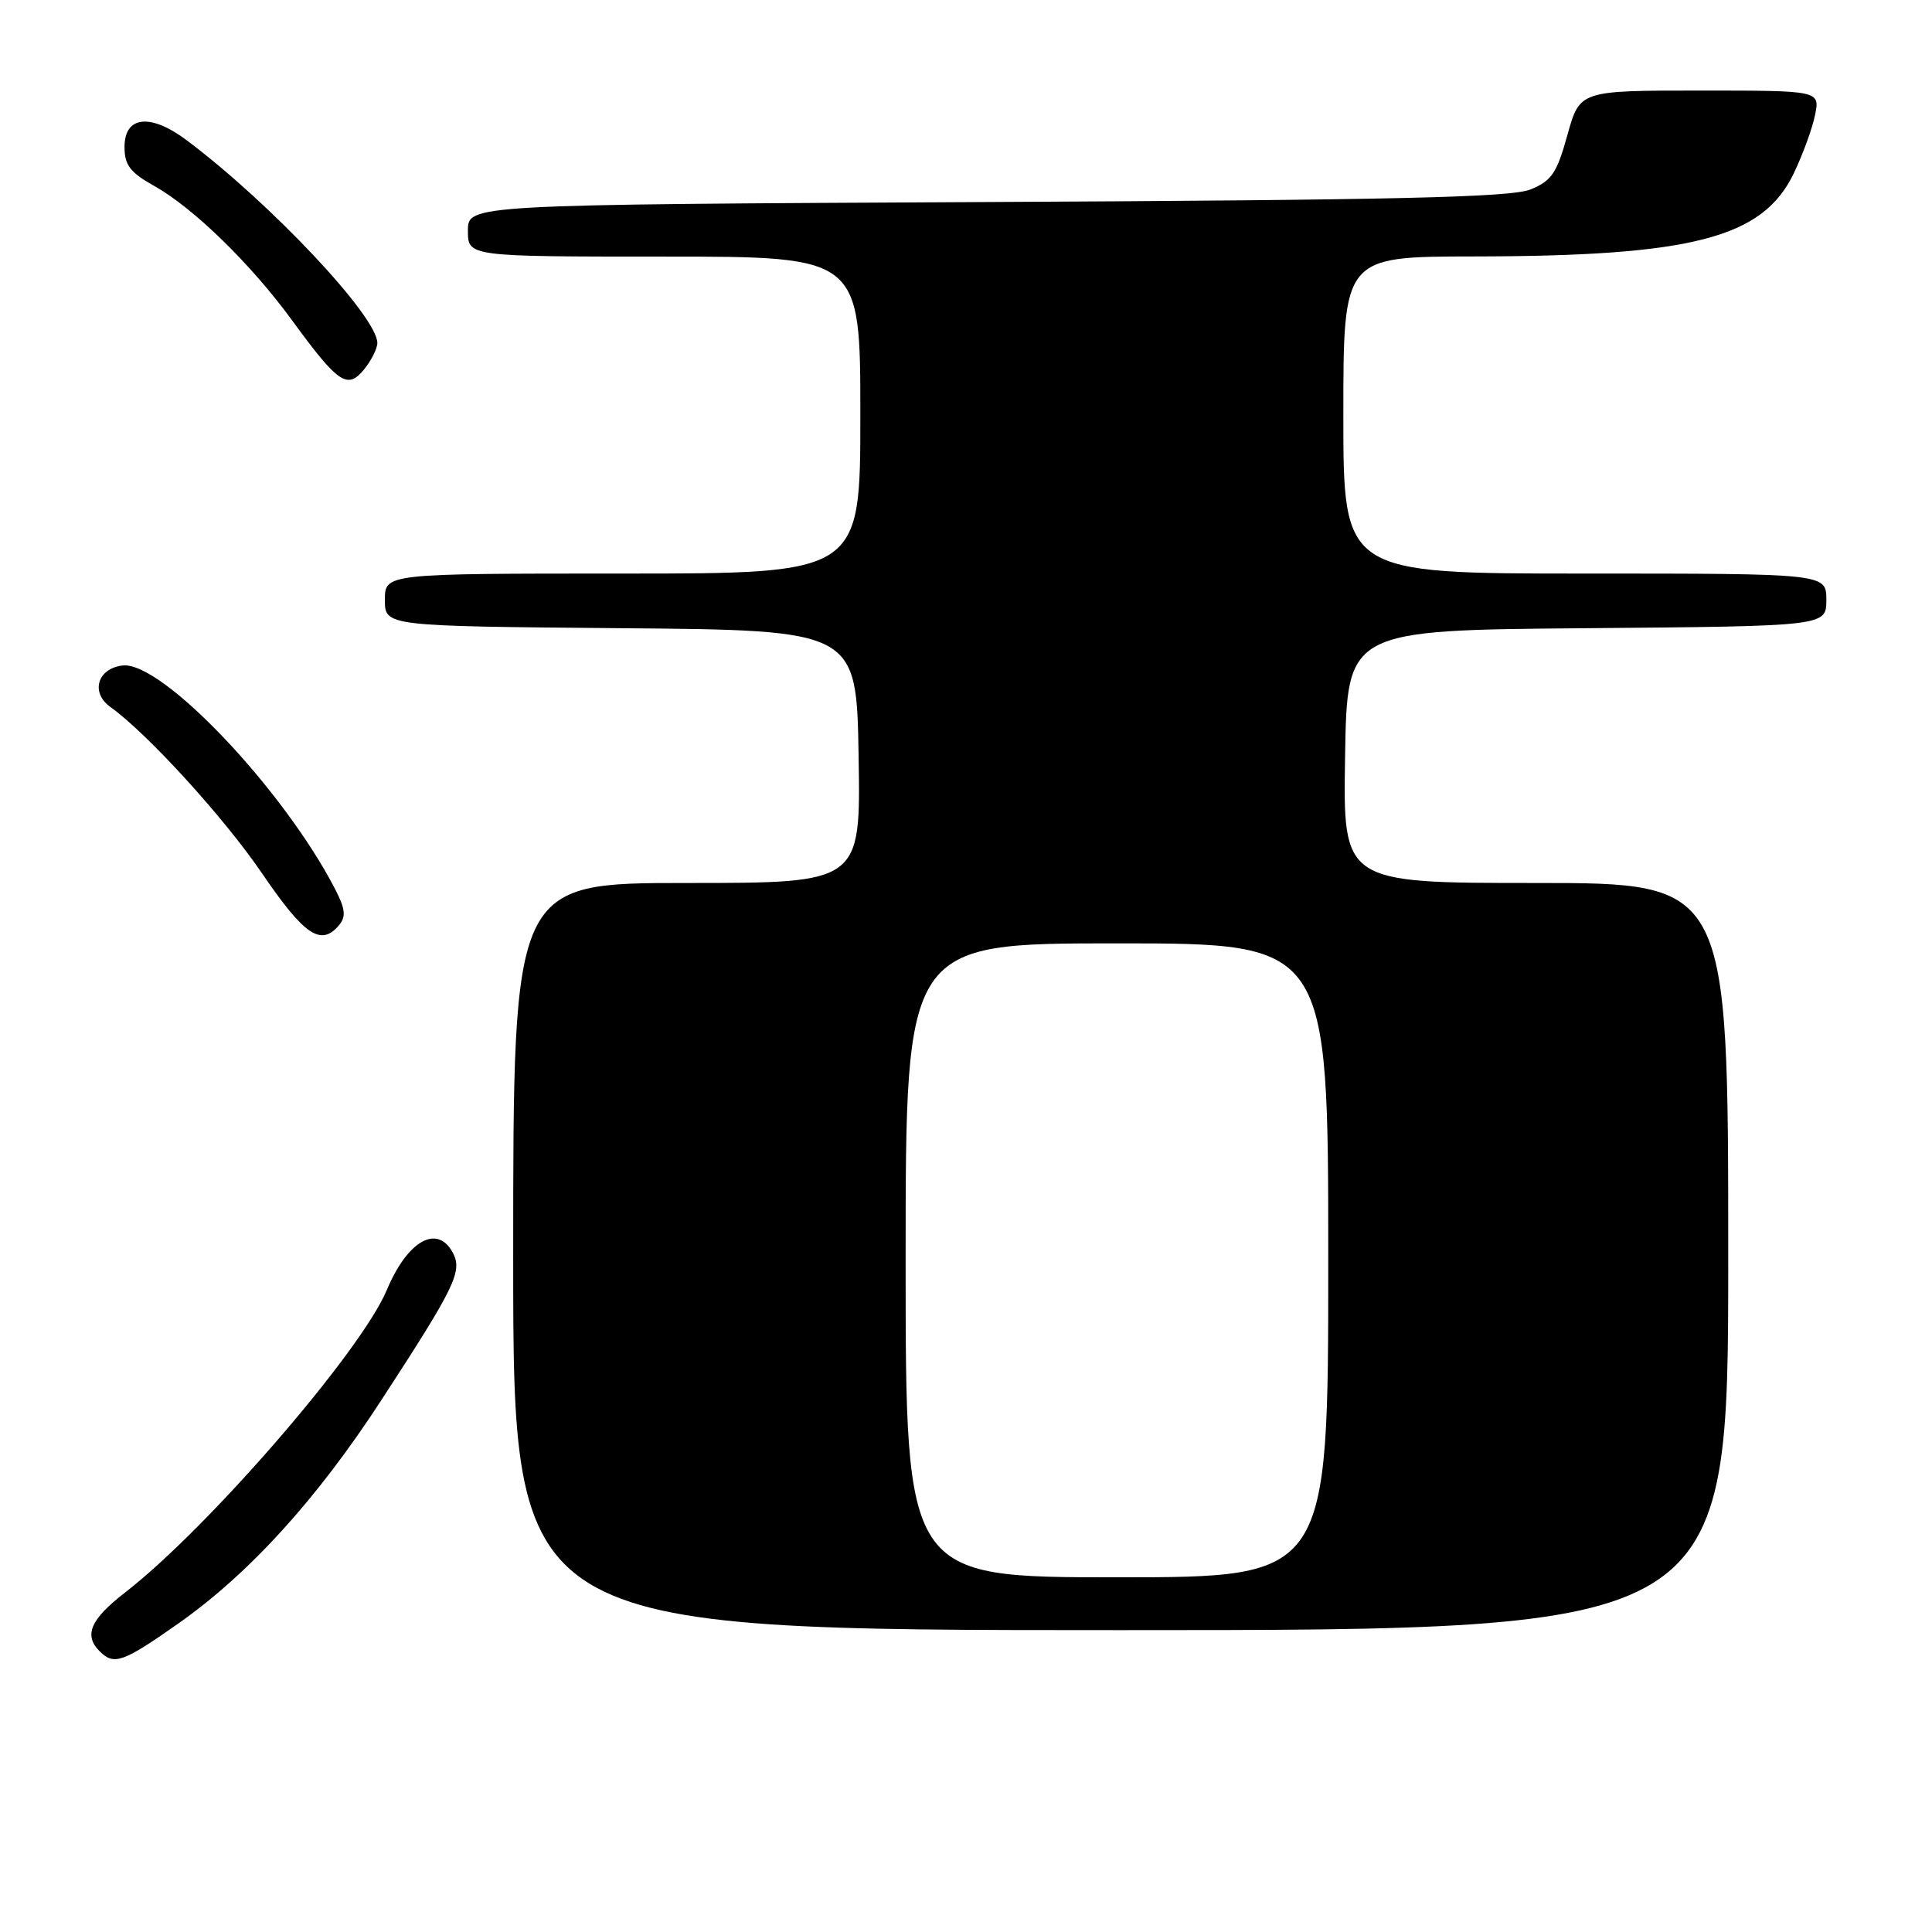 <?xml version="1.0" encoding="UTF-8" standalone="no"?>
<!DOCTYPE svg PUBLIC "-//W3C//DTD SVG 1.1//EN" "http://www.w3.org/Graphics/SVG/1.1/DTD/svg11.dtd" >
<svg xmlns="http://www.w3.org/2000/svg" xmlns:xlink="http://www.w3.org/1999/xlink" version="1.1" viewBox="0 0 256 256">
 <g >
 <path fill="currentColor"
d=" M 23.59 215.15 C 33.00 208.54 41.99 198.66 50.54 185.51 C 60.33 170.48 61.31 168.45 60.00 165.99 C 57.94 162.16 53.99 164.39 51.26 170.92 C 47.86 179.05 27.60 202.47 16.59 211.00 C 11.98 214.57 11.07 216.67 13.20 218.80 C 15.10 220.70 16.26 220.30 23.59 215.15 Z  M 229.00 166.50 C 229.00 117.00 229.00 117.00 203.48 117.00 C 177.95 117.00 177.95 117.00 178.23 100.25 C 178.50 83.50 178.50 83.50 210.25 83.24 C 242.00 82.97 242.00 82.97 242.00 79.49 C 242.00 76.00 242.00 76.00 210.00 76.00 C 178.00 76.00 178.00 76.00 178.00 55.00 C 178.00 34.00 178.00 34.00 195.25 33.98 C 224.24 33.95 233.55 31.54 237.67 23.00 C 238.86 20.52 240.14 17.04 240.50 15.25 C 241.16 12.00 241.16 12.00 225.24 12.00 C 209.33 12.00 209.33 12.00 207.69 17.89 C 206.28 22.97 205.60 23.97 202.78 25.11 C 200.20 26.15 184.87 26.51 130.75 26.77 C 62.00 27.11 62.00 27.11 62.00 30.56 C 62.00 34.00 62.00 34.00 88.00 34.00 C 114.00 34.00 114.00 34.00 114.00 55.00 C 114.00 76.00 114.00 76.00 82.50 76.00 C 51.00 76.00 51.00 76.00 51.00 79.49 C 51.00 82.97 51.00 82.97 82.25 83.24 C 113.50 83.50 113.50 83.50 113.77 100.25 C 114.05 117.00 114.05 117.00 91.02 117.00 C 68.00 117.00 68.00 117.00 68.00 166.50 C 68.00 216.00 68.00 216.00 148.50 216.00 C 229.00 216.00 229.00 216.00 229.00 166.50 Z  M 44.94 122.57 C 45.87 121.45 45.75 120.42 44.41 117.82 C 37.56 104.57 21.43 87.59 16.25 88.18 C 12.90 88.57 11.96 91.78 14.64 93.69 C 19.53 97.19 29.69 108.33 34.74 115.75 C 40.35 123.98 42.55 125.45 44.94 122.57 Z  M 50.00 45.45 C 50.00 41.96 35.96 27.02 24.80 18.63 C 19.96 14.98 16.50 15.33 16.50 19.47 C 16.50 21.89 17.24 22.85 20.47 24.66 C 25.67 27.58 33.29 35.02 38.74 42.50 C 44.82 50.82 46.04 51.66 48.25 48.94 C 49.21 47.75 50.00 46.18 50.00 45.45 Z  M 120.00 167.00 C 120.00 125.00 120.00 125.00 148.00 125.00 C 176.00 125.00 176.00 125.00 176.00 167.00 C 176.00 209.00 176.00 209.00 148.00 209.00 C 120.00 209.00 120.00 209.00 120.00 167.00 Z "/>
</g>
</svg>